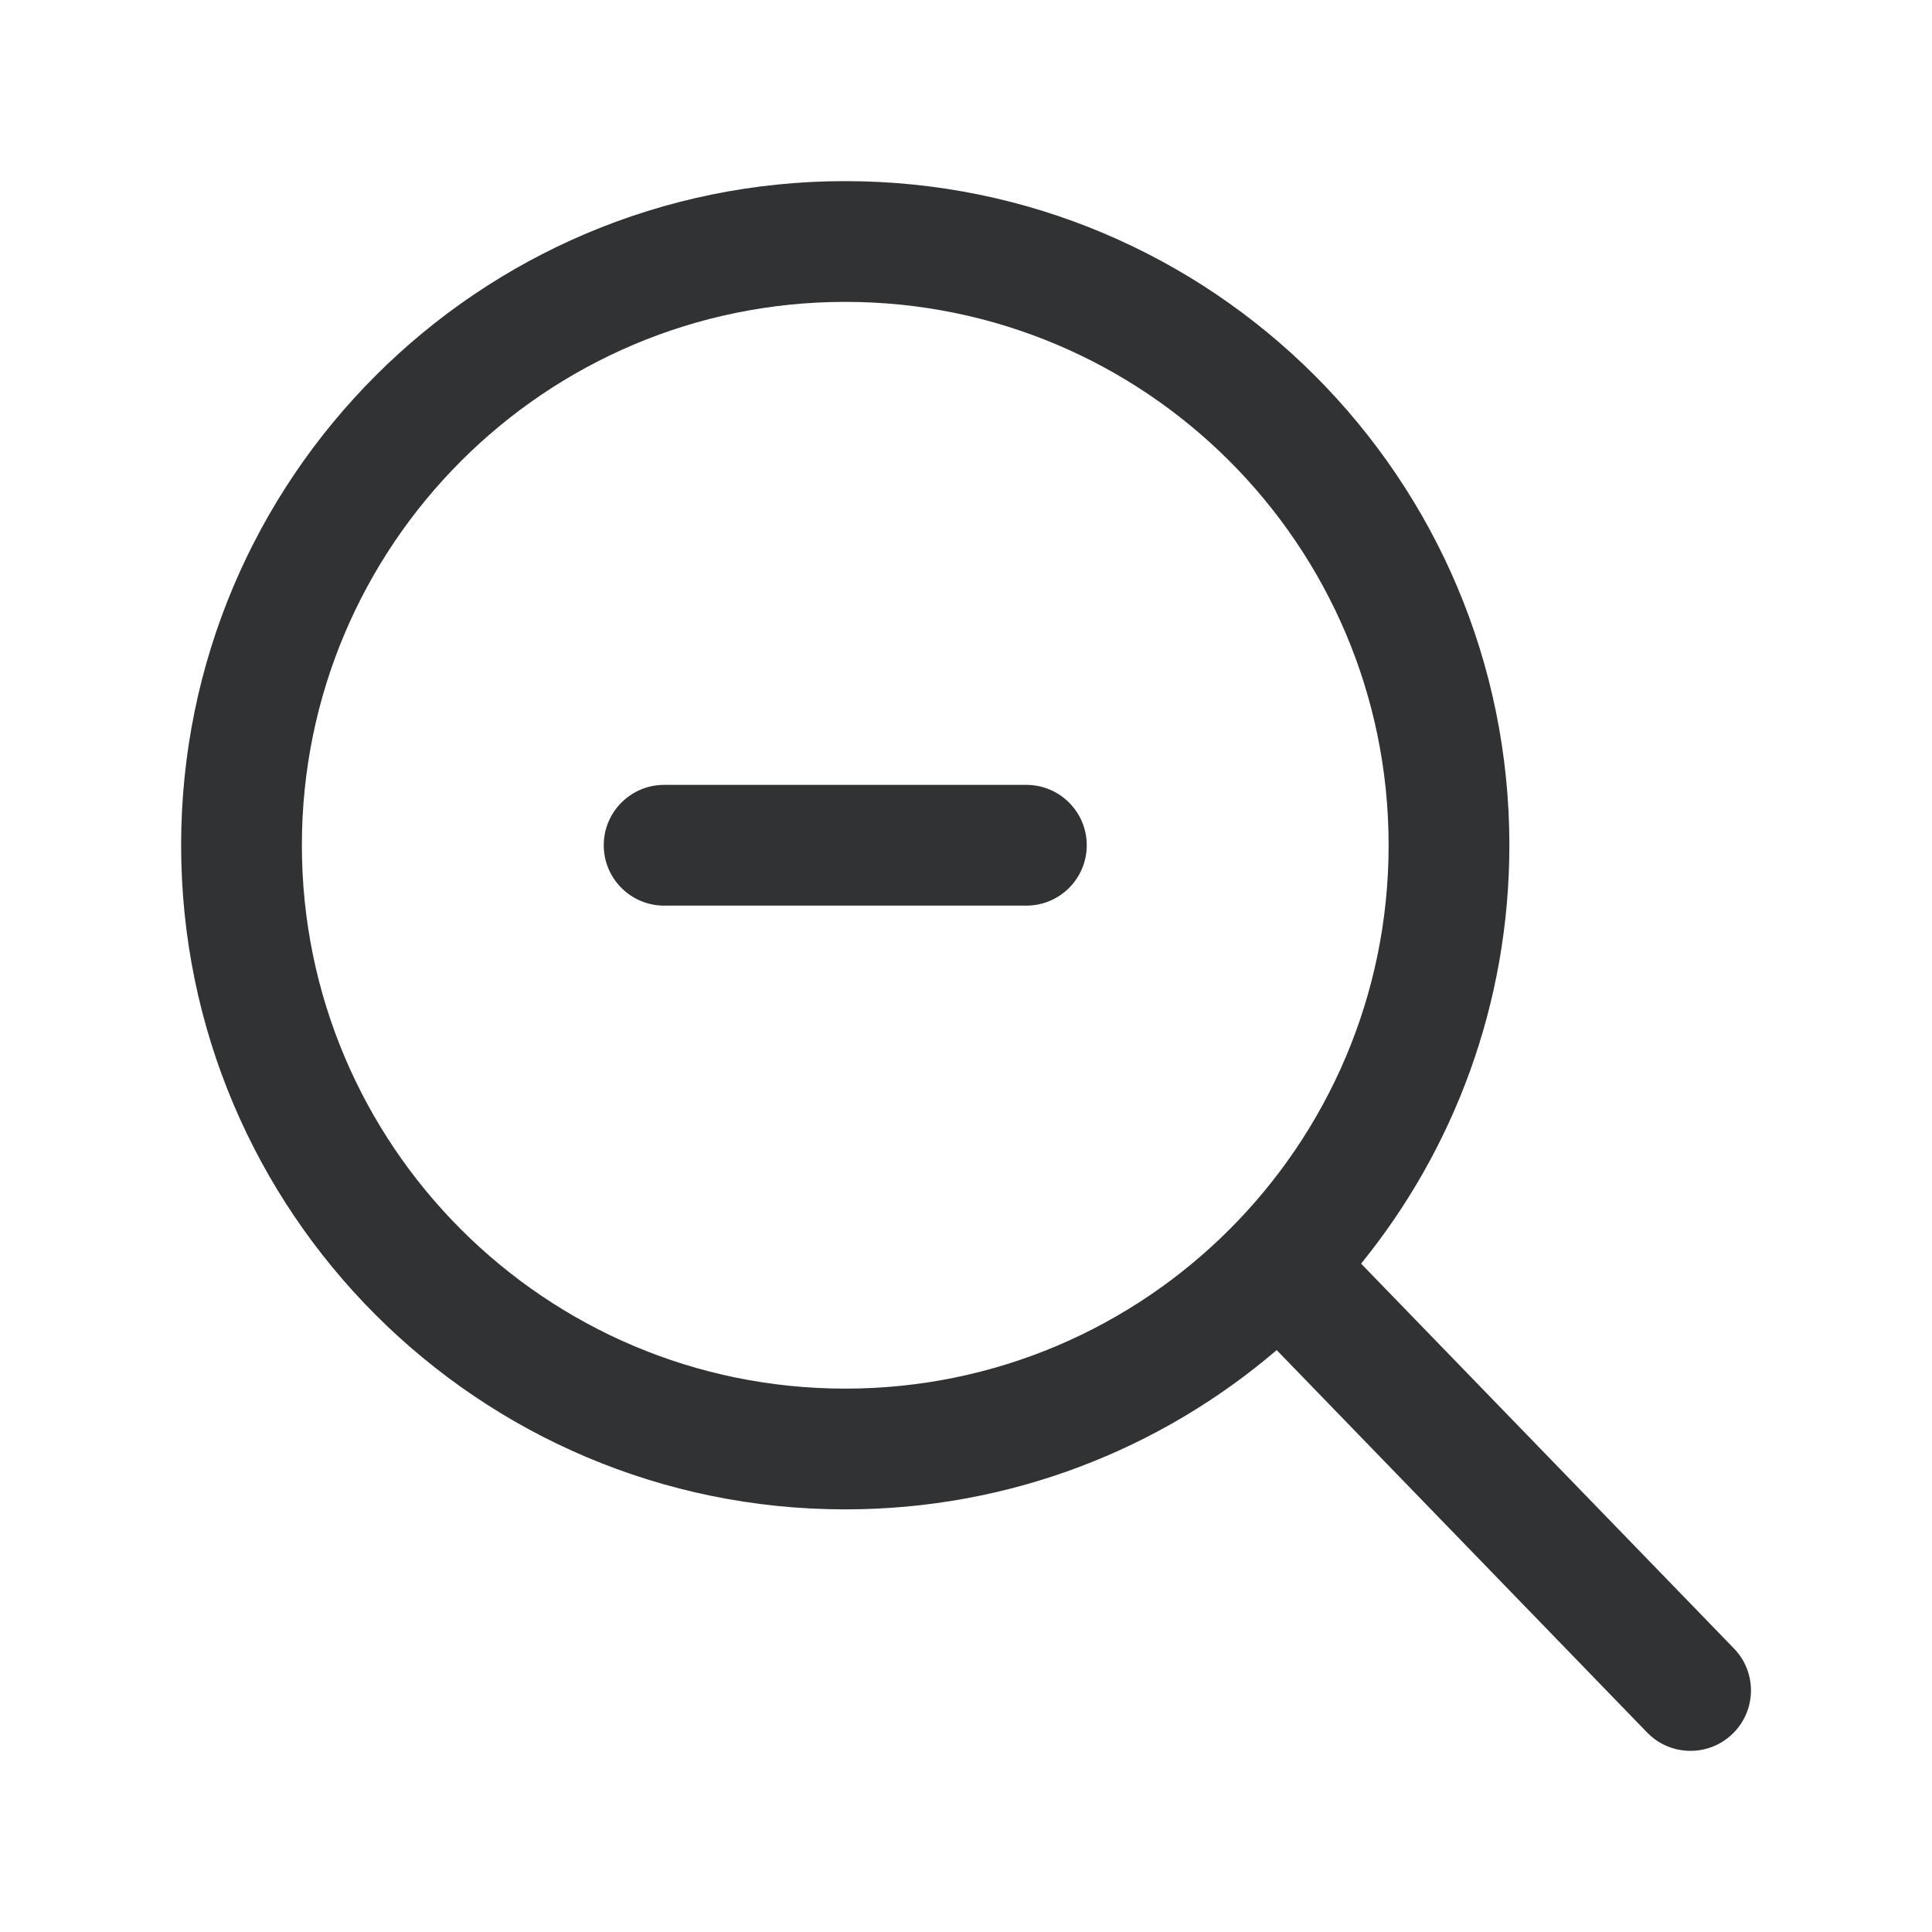<svg width="16" height="16" viewBox="0 0 16 16" fill="none" xmlns="http://www.w3.org/2000/svg">
    <path
        d="M5.5 6.5C5.224 6.5 5 6.724 5 7C5 7.276 5.224 7.5 5.5 7.5H8.5C8.776 7.5 9 7.276 9 7C9 6.724 8.776 6.5 8.5 6.5H5.5Z"
        fill="#303233" />
    <path fill-rule="evenodd" clip-rule="evenodd"
        d="M1.5 7C1.5 3.962 3.962 1.5 7 1.5C10.038 1.5 12.5 3.962 12.5 7C12.5 8.313 12.04 9.519 11.272 10.465L14.36 13.652C14.552 13.85 14.547 14.167 14.348 14.359C14.15 14.551 13.833 14.546 13.641 14.348L10.573 11.181C9.612 12.003 8.364 12.5 7 12.5C3.962 12.5 1.5 10.038 1.5 7ZM7 2.5C4.515 2.5 2.5 4.515 2.5 7C2.5 9.485 4.515 11.5 7 11.5C9.485 11.5 11.5 9.485 11.5 7C11.5 4.515 9.485 2.5 7 2.5Z"
        fill="#303233" />
</svg>
